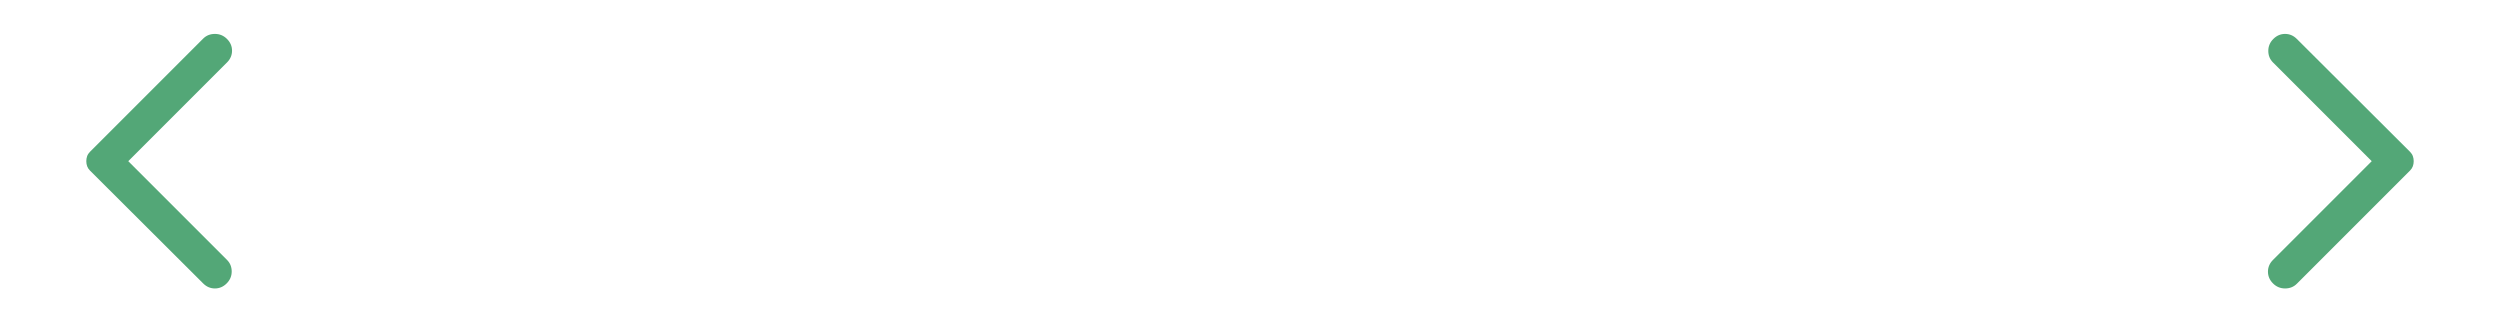 <svg width="380" height="49" viewBox="0 0 380 49" fill="none" xmlns="http://www.w3.org/2000/svg">
<path d="M30.88 43.079L13.679 25.929C13.475 25.725 13.331 25.504 13.246 25.266C13.161 25.027 13.118 24.772 13.118 24.5C13.118 24.228 13.161 23.973 13.246 23.734C13.331 23.496 13.475 23.275 13.679 23.071L30.88 5.87C31.357 5.393 31.952 5.155 32.667 5.155C33.381 5.155 33.994 5.41 34.504 5.921C35.015 6.431 35.27 7.027 35.27 7.707C35.27 8.388 35.015 8.983 34.504 9.494L19.498 24.5L34.504 39.506C34.98 39.983 35.219 40.569 35.219 41.266C35.219 41.964 34.964 42.569 34.453 43.079C33.943 43.59 33.347 43.845 32.667 43.845C31.986 43.845 31.391 43.59 30.88 43.079Z" fill="#53A777"/>
<path d="M349.12 5.921L366.321 23.071C366.525 23.275 366.669 23.496 366.754 23.734C366.839 23.973 366.882 24.228 366.882 24.5C366.882 24.772 366.839 25.027 366.754 25.266C366.669 25.504 366.525 25.725 366.321 25.929L349.12 43.13C348.643 43.607 348.048 43.845 347.333 43.845C346.619 43.845 346.006 43.59 345.496 43.079C344.985 42.569 344.73 41.973 344.73 41.293C344.73 40.612 344.985 40.017 345.496 39.506L360.502 24.5L345.496 9.494C345.019 9.017 344.781 8.431 344.781 7.734C344.781 7.036 345.036 6.431 345.547 5.921C346.057 5.41 346.653 5.155 347.333 5.155C348.014 5.155 348.609 5.41 349.12 5.921Z" fill="#53A777"/>
</svg>
